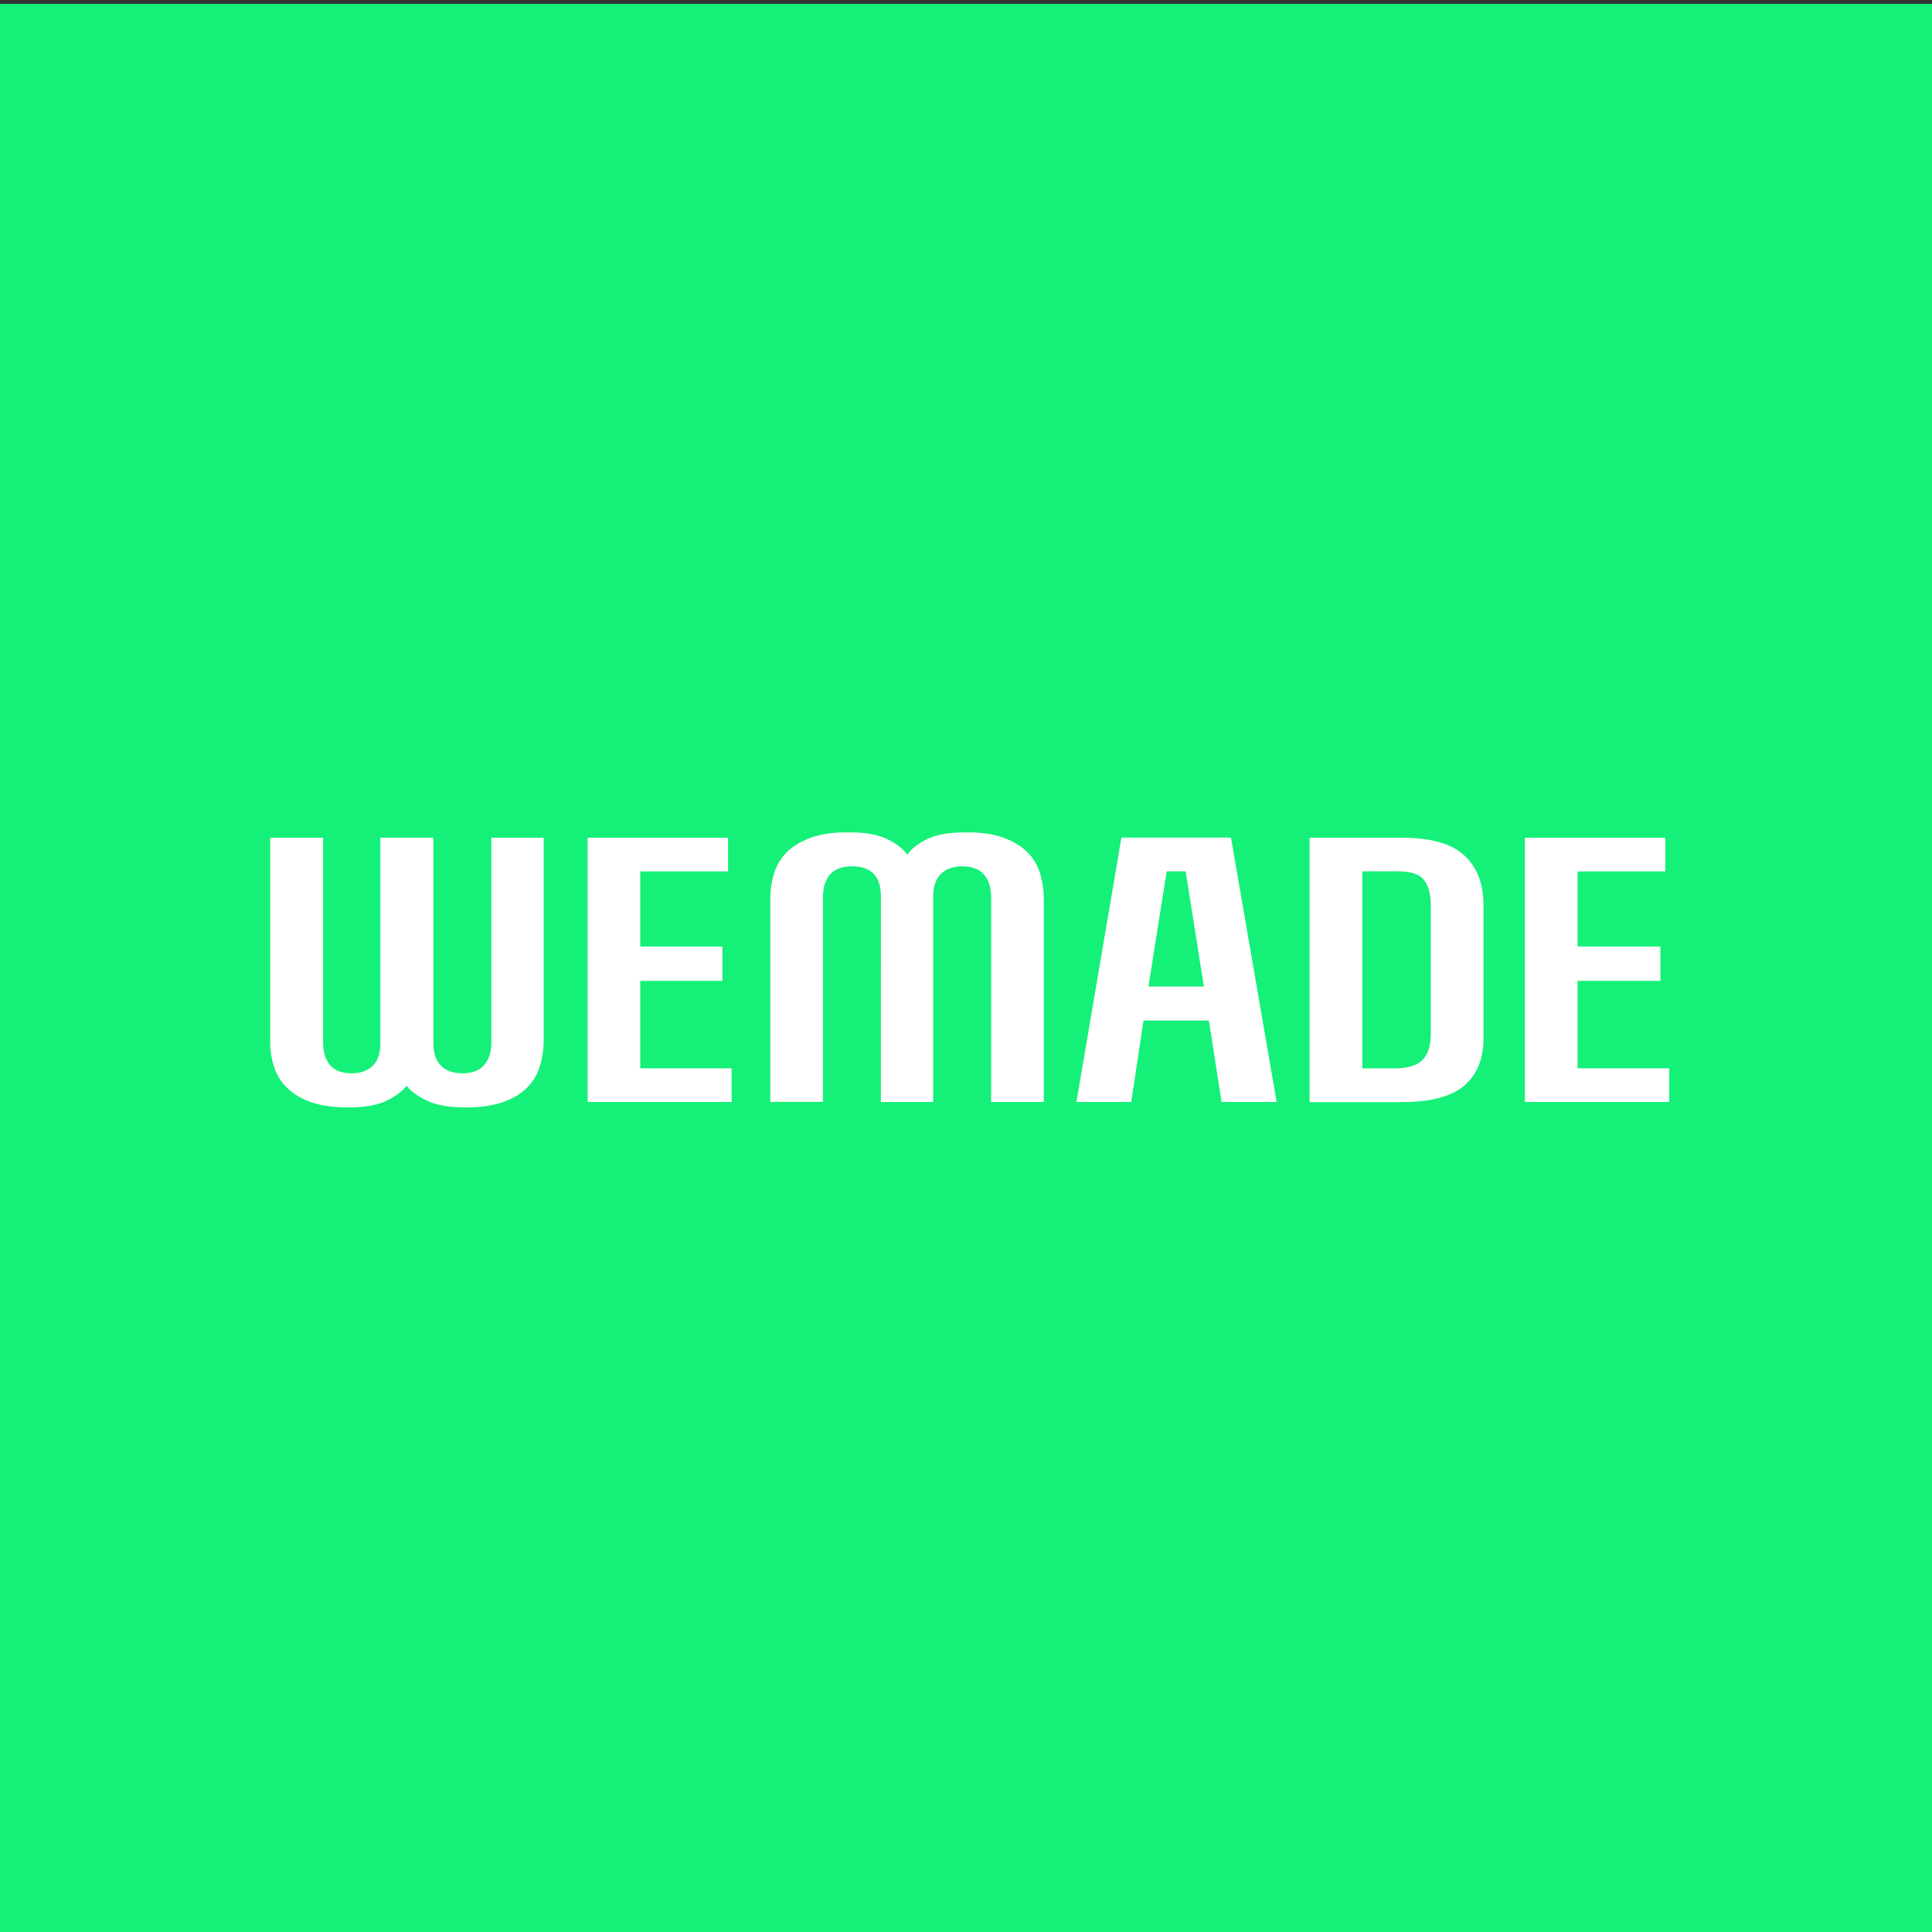 <?xml version="1.0" encoding="utf-8"?>
<!-- Generator: Adobe Illustrator 26.0.2, SVG Export Plug-In . SVG Version: 6.00 Build 0)  -->
<svg version="1.1" id="Layer_1" xmlns="http://www.w3.org/2000/svg" xmlns:xlink="http://www.w3.org/1999/xlink" x="0px" y="0px"
	 viewBox="0 0 250 250" style="enable-background:new 0 0 250 250;" xml:space="preserve">
<rect x="0" y="0" width="250" height="250" fill="#333333" stroke="none"/>
<style type="text/css">
	.st0{fill:#14F078;}
	.st1{clip-path:url(#SVGID_00000134220427595600371870000003155895153607281822_);fill:#FFFFFF;}
</style>
<rect y="0.5" class="st0" width="250" height="250"/>
<g>
	<defs>
		<rect id="SVGID_1_" x="34.96" y="107.71" width="181.04" height="35.58"/>
	</defs>
	<clipPath id="SVGID_00000074435374136257761260000009179149786065760647_">
		<use xlink:href="#SVGID_1_"  style="overflow:visible;"/>
	</clipPath>
	<path style="clip-path:url(#SVGID_00000074435374136257761260000009179149786065760647_);fill:#FFFFFF;" d="M49.23,134.97
		c0,1.3-0.33,2.28-0.98,2.93c-0.65,0.65-1.57,0.98-2.75,0.98c-1.27,0-2.2-0.36-2.8-1.07c-0.59-0.71-0.89-1.67-0.89-2.88v-26.53
		h-6.86v26.22c0,1.24,0.17,2.39,0.52,3.45c0.35,1.06,0.92,1.98,1.73,2.75c0.8,0.77,1.84,1.38,3.11,1.82
		c1.27,0.44,2.85,0.66,4.73,0.66c2.18,0,3.86-0.3,5.04-0.89c1.18-0.59,2.03-1.23,2.54-1.93c0.51,0.7,1.38,1.34,2.59,1.93
		c1.21,0.59,2.91,0.89,5.09,0.89c1.82,0,3.36-0.21,4.64-0.64c1.27-0.42,2.31-1.01,3.11-1.77c0.8-0.76,1.39-1.67,1.75-2.75
		c0.36-1.07,0.55-2.25,0.55-3.52v-26.22h-6.77v26.53c0,1.18-0.3,2.14-0.91,2.86c-0.61,0.73-1.54,1.09-2.82,1.09
		c-1.21,0-2.14-0.33-2.79-0.98c-0.65-0.65-0.98-1.63-0.98-2.93v-26.58h-6.86V134.97z M76.04,142.6h18.63v-4.36H82.85v-11.31h10.63
		v-4.45H82.85v-9.72h11.36v-4.36H76.04V142.6z M113.98,142.6h6.77v-26.58c0-1.27,0.33-2.24,0.98-2.91c0.65-0.67,1.58-1,2.79-1
		c1.27,0,2.21,0.36,2.82,1.07c0.61,0.71,0.91,1.69,0.91,2.93v26.49h6.82v-26.22c0-1.21-0.17-2.35-0.5-3.41
		c-0.33-1.06-0.89-1.98-1.68-2.75c-0.79-0.77-1.82-1.39-3.09-1.84c-1.27-0.45-2.86-0.68-4.77-0.68c-2.15,0-3.82,0.29-5.02,0.86
		c-1.2,0.58-2.07,1.26-2.61,2.04c-0.52-0.76-1.38-1.43-2.59-2.02c-1.21-0.59-2.89-0.89-5.04-0.89c-1.82,0-3.36,0.21-4.64,0.64
		c-1.27,0.43-2.32,1.02-3.14,1.77c-0.82,0.76-1.41,1.67-1.77,2.75c-0.36,1.08-0.55,2.25-0.55,3.52v26.22h6.82v-26.49
		c0-1.24,0.3-2.22,0.91-2.93c0.61-0.71,1.56-1.07,2.86-1.07c2.48,0,3.73,1.3,3.73,3.91V142.6z M148.61,127.65l2.36-14.9h2.45
		l2.36,14.9H148.61z M156.43,132.06l1.64,10.54h7.13l-5.91-34.21h-14.18l-5.82,34.21h7.09l1.59-10.54H156.43z M191.96,117.07
		c0-2.73-0.83-4.85-2.48-6.38c-1.65-1.53-4.34-2.29-8.07-2.29h-11.95v34.21h11.95c3.73,0,6.41-0.71,8.07-2.14
		c1.65-1.42,2.48-3.44,2.48-6.04V117.07z M176.28,112.75h4.64c1.67,0,2.79,0.38,3.36,1.14c0.58,0.76,0.86,1.86,0.86,3.32v16.58
		c0,1.55-0.36,2.67-1.09,3.39c-0.73,0.71-1.91,1.07-3.54,1.07h-4.23V112.75z M197.32,142.6H216v-4.36h-11.86v-11.31h10.72v-4.45
		h-10.72v-9.72h11.36v-4.36h-18.18V142.6z"/>
</g>
</svg>
